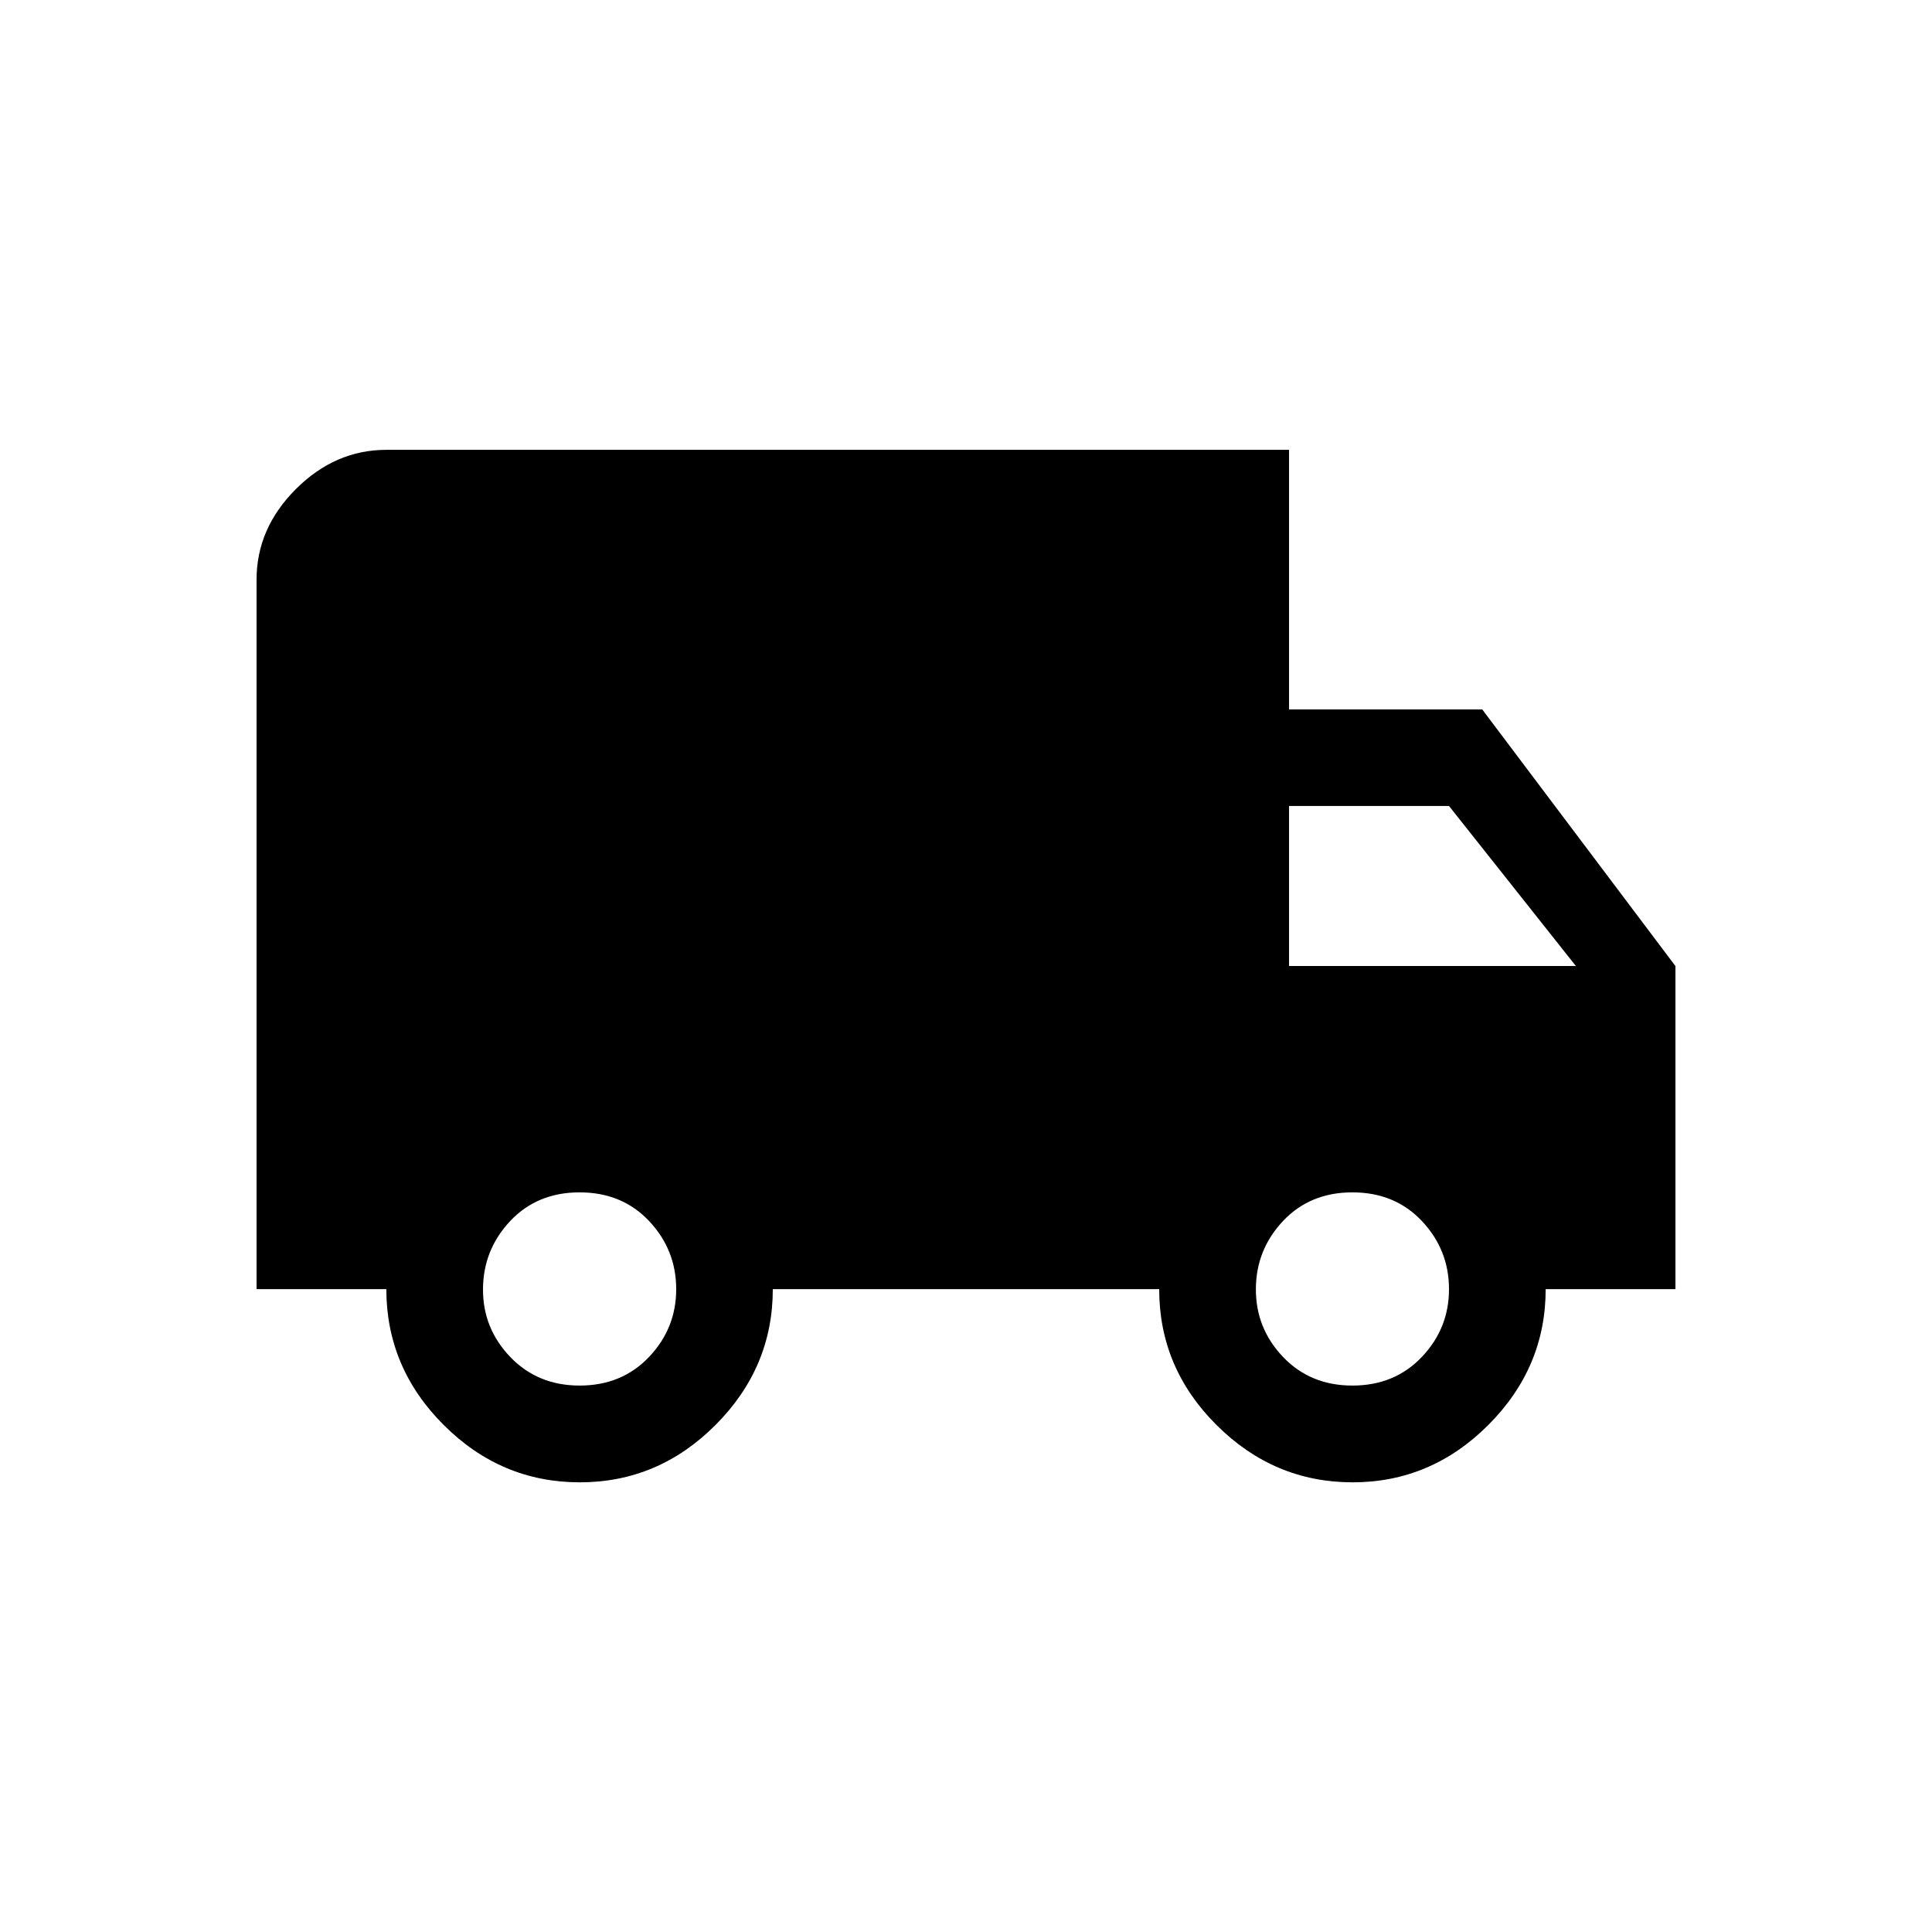 <!-- Generated by IcoMoon.io -->
<svg version="1.1" xmlns="http://www.w3.org/2000/svg" width="24" height="24" viewBox="0 0 24 24">
<title>local_shipping</title>
<path d="M16.8 17.212q0.525 0 0.863-0.356t0.337-0.844-0.337-0.844-0.863-0.356-0.862 0.356-0.337 0.844 0.337 0.844 0.862 0.356zM18 10.012h-1.987v1.988h3.563zM7.2 17.212q0.525 0 0.863-0.356t0.337-0.844-0.337-0.844-0.863-0.356-0.862 0.356-0.338 0.844 0.338 0.844 0.862 0.356zM18.413 8.813l2.4 3.188v4.013h-1.612q0 0.975-0.713 1.688t-1.688 0.712-1.688-0.712-0.712-1.688h-4.8q0 0.975-0.712 1.688t-1.688 0.712-1.688-0.712-0.713-1.688h-1.612v-8.813q0-0.637 0.488-1.125t1.125-0.488h11.213v3.225h2.4z"></path>
</svg>

